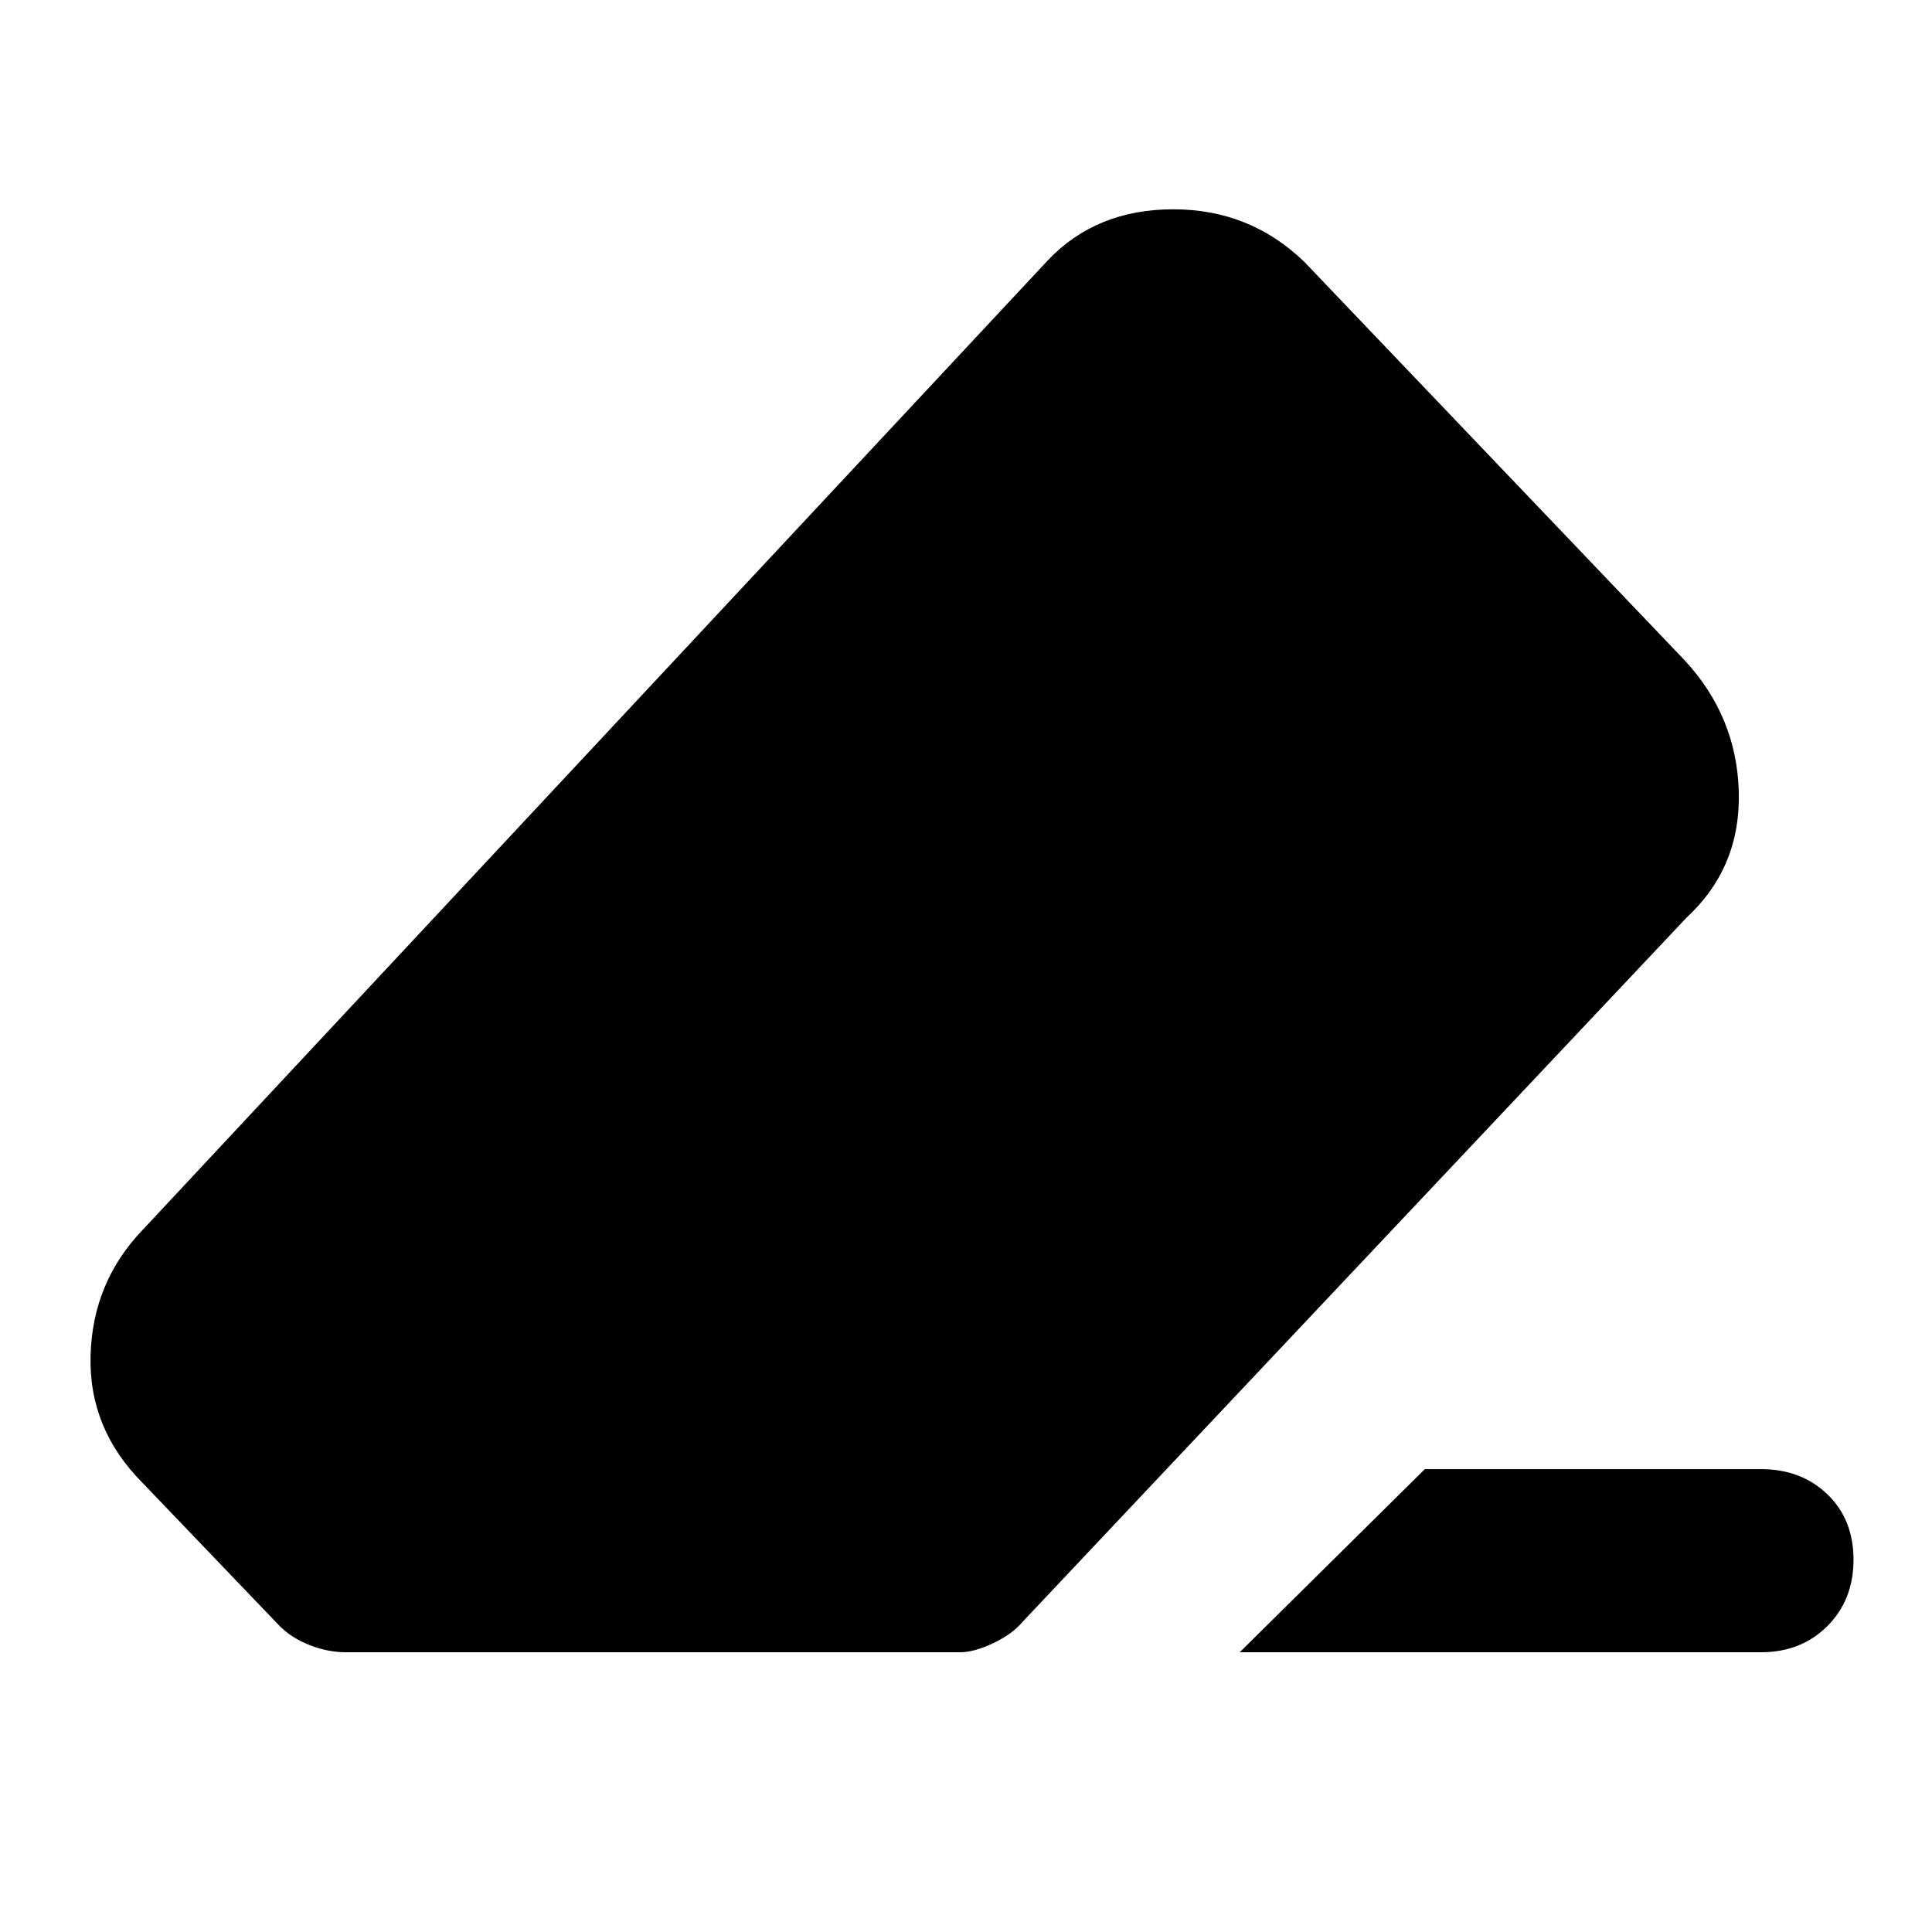 <svg xmlns="http://www.w3.org/2000/svg" height="48" viewBox="0 -960 960 960" width="48"><path d="M708-230h167q20 0 33 12.5t13 32.5q0 20-13 33t-33 13H616l92-91Zm-536 91q-9 0-18-3.5t-15-9.5l-68-71q-27-27-26-63.5T71-349l450-482q24-25 62-25t65 26l189 198q26 28 27 65.5T838-504L508-154q-5 6-14.5 10.5T477-139H172Z"/></svg>